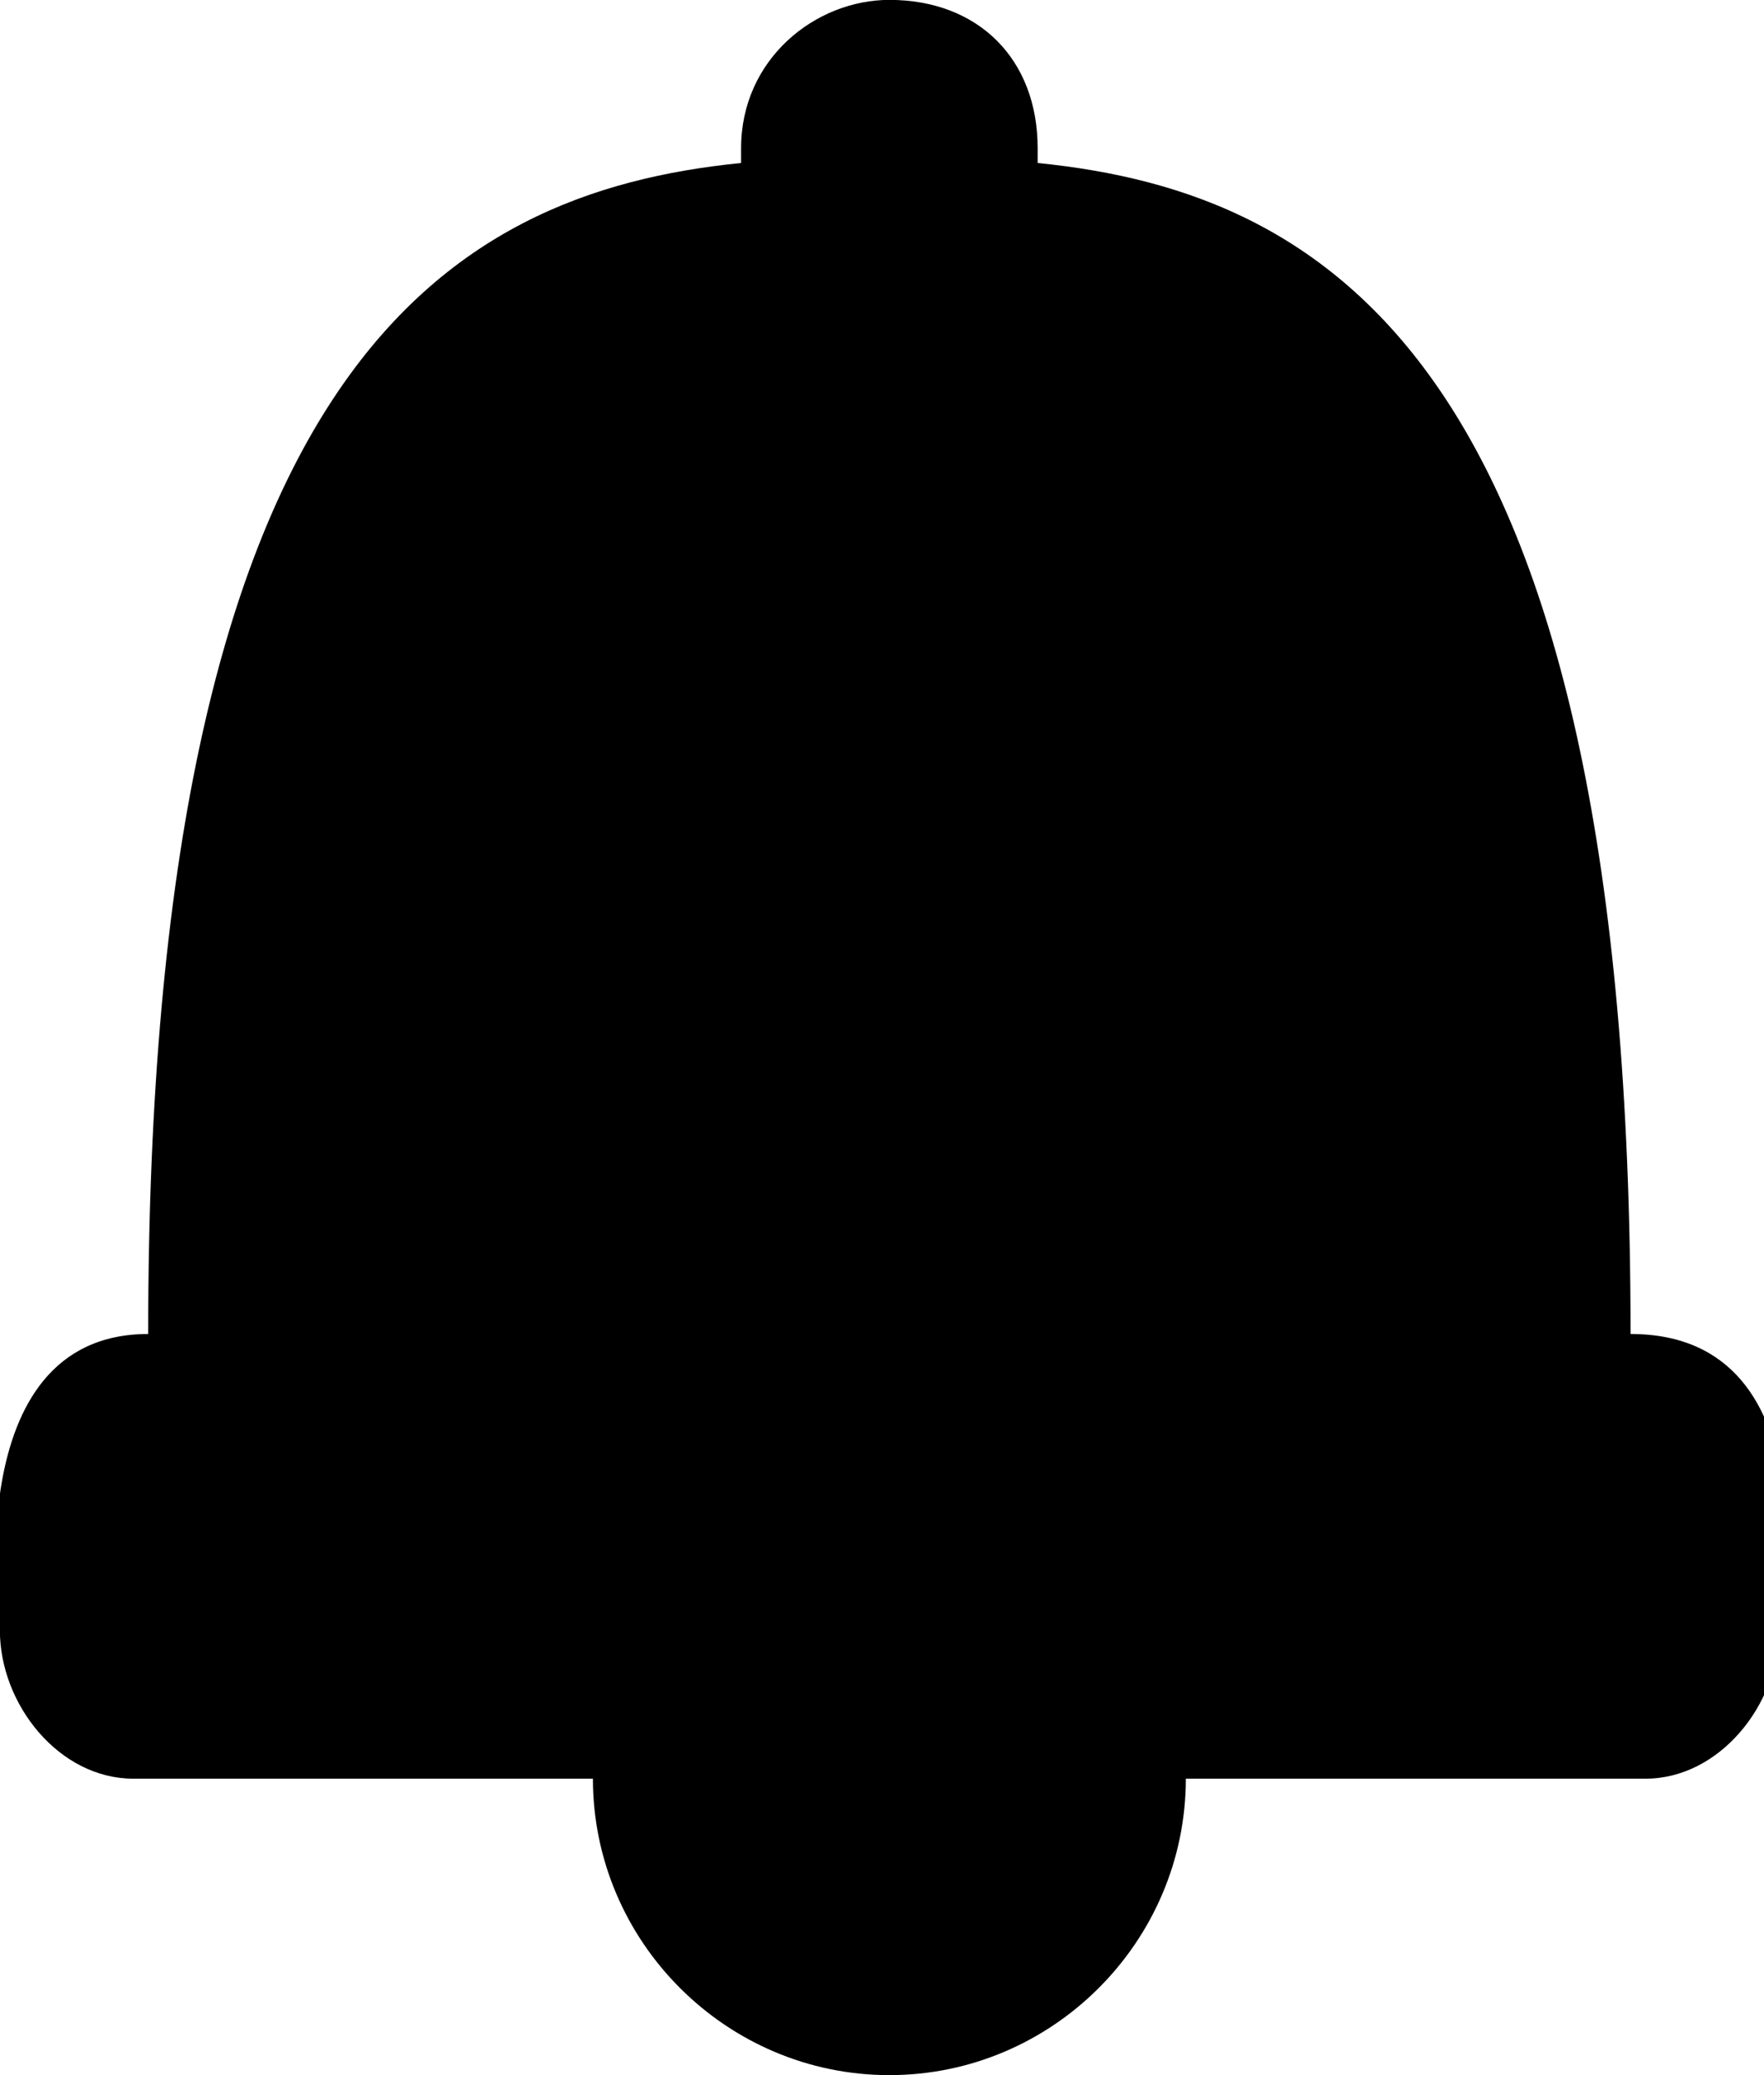 <!-- Generated by IcoMoon.io -->
<svg version="1.1" xmlns="http://www.w3.org/2000/svg" width="17" height="20" viewBox="0 0 17 20">
<title>bell</title>
<path d="M15.714 12.857c0-9.286-2.857-11-5.714-11.286 0-0.143 0-0.143 0-0.143 0-0.857-0.571-1.429-1.429-1.429-0.714 0-1.429 0.571-1.429 1.429 0 0 0 0 0 0.143-2.857 0.286-5.714 2-5.714 11.286-1.857 0-1.429 2.857-1.429 2.857 0 0.714 0.571 1.429 1.286 1.429 0.143 0 0.143 0 0.143 0h4.286c0 0 0 0 0 0v0 0c0 0 0 0 0 0 0 1.571 1.286 2.857 2.857 2.857s2.857-1.286 2.857-2.857h4.286c0 0 0.143 0 0.143 0 0.714 0 1.286-0.714 1.286-1.429 0 0 0.571-2.857-1.429-2.857z"></path>
</svg>
